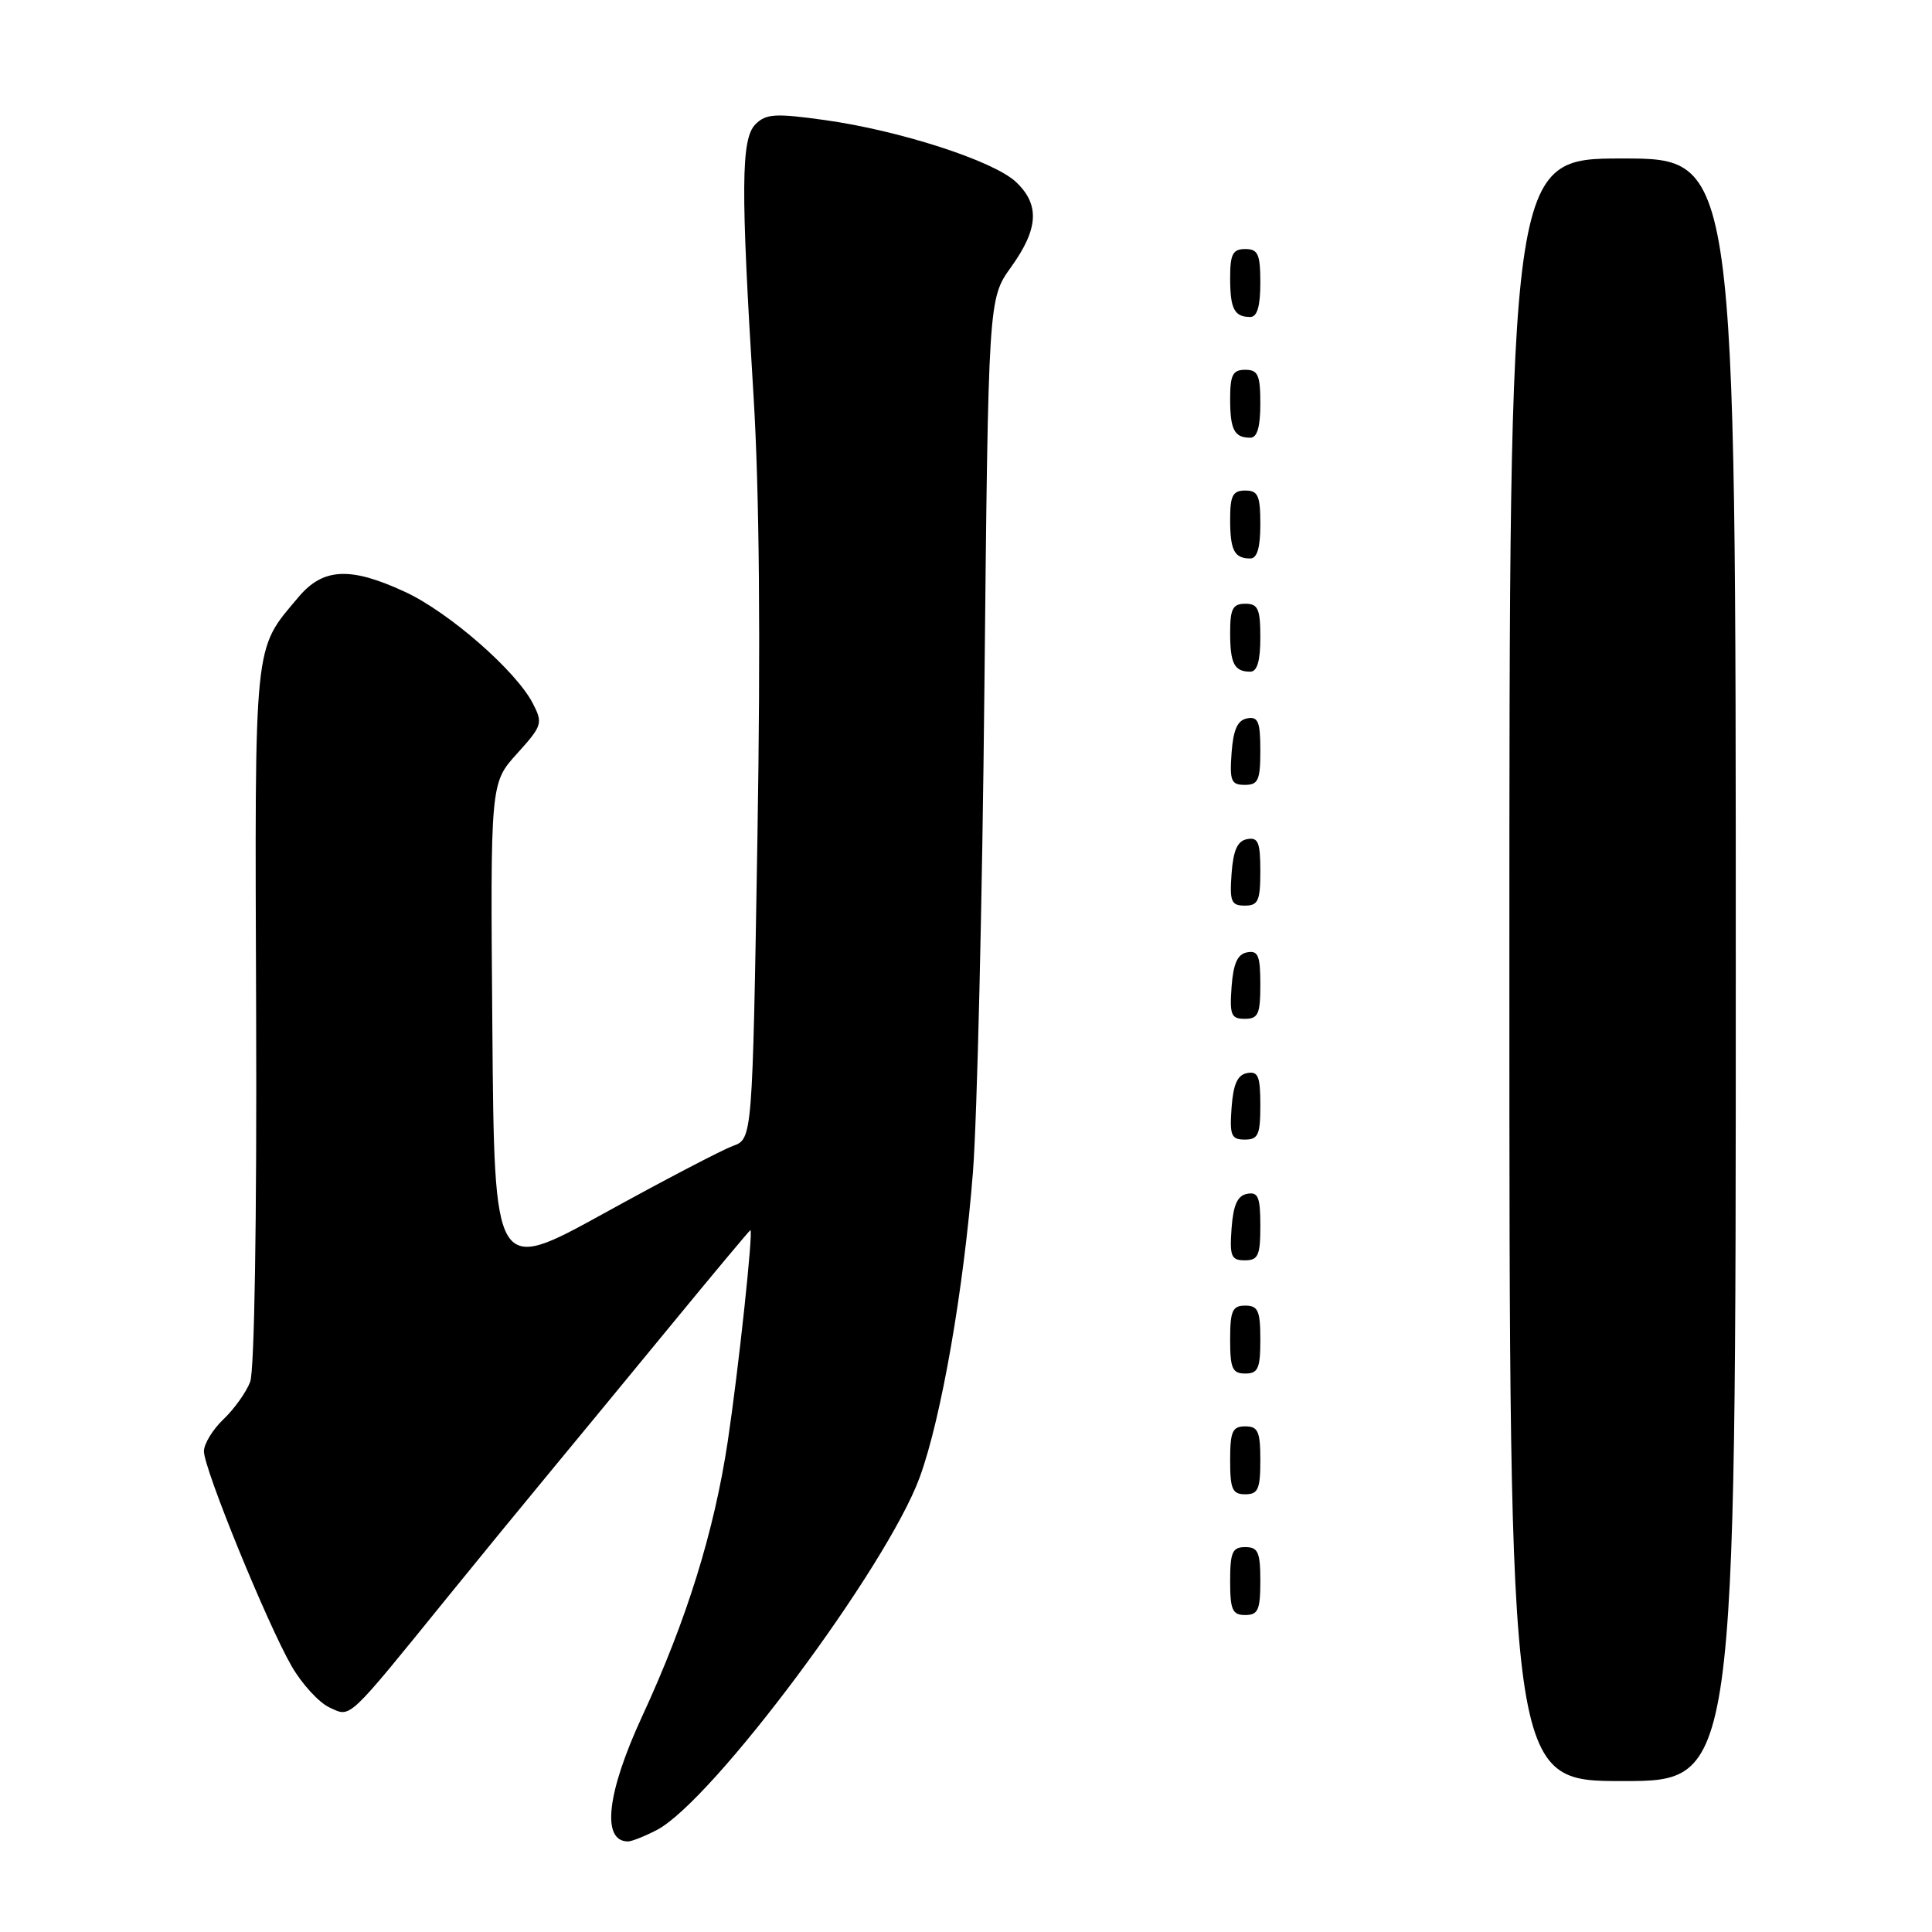 <?xml version="1.0" encoding="UTF-8" standalone="no"?>
<!DOCTYPE svg PUBLIC "-//W3C//DTD SVG 1.1//EN" "http://www.w3.org/Graphics/SVG/1.1/DTD/svg11.dtd" >
<svg xmlns="http://www.w3.org/2000/svg" xmlns:xlink="http://www.w3.org/1999/xlink" version="1.1" viewBox="0 0 256 256">
 <g >
 <path fill="currentColor"
d=" M 87.02 242.49 C 94.37 238.69 117.53 207.63 121.87 195.74 C 124.72 187.95 127.70 170.85 128.92 155.31 C 129.47 148.27 130.16 119.34 130.44 91.04 C 130.96 39.58 130.96 39.58 133.98 35.38 C 137.62 30.31 137.80 27.10 134.61 24.10 C 131.63 21.31 119.19 17.28 109.23 15.90 C 102.75 15.00 101.50 15.07 100.11 16.46 C 98.18 18.39 98.14 24.81 99.85 52.50 C 100.62 65.13 100.80 84.82 100.36 111.20 C 99.70 150.91 99.70 150.91 97.10 151.85 C 95.67 152.37 87.97 156.39 80.00 160.79 C 65.50 168.78 65.50 168.78 65.24 136.27 C 64.97 103.77 64.97 103.77 68.50 99.87 C 71.86 96.15 71.96 95.83 70.60 93.20 C 68.38 88.89 59.51 81.15 53.74 78.46 C 46.44 75.06 42.82 75.23 39.55 79.12 C 33.56 86.25 33.76 84.20 33.94 134.46 C 34.04 161.62 33.71 181.62 33.15 183.10 C 32.63 184.47 31.04 186.70 29.62 188.05 C 28.20 189.40 27.03 191.31 27.02 192.29 C 27.00 194.58 35.40 215.15 38.66 220.81 C 40.03 223.17 42.29 225.63 43.68 226.26 C 46.54 227.57 45.87 228.19 59.41 211.50 C 63.43 206.55 69.36 199.30 72.61 195.38 C 75.85 191.46 83.17 182.58 88.88 175.63 C 94.59 168.68 99.34 163.00 99.43 163.00 C 99.84 163.00 97.86 181.46 96.43 191.00 C 94.62 202.98 91.00 214.64 85.09 227.42 C 80.39 237.59 79.67 244.00 83.22 244.00 C 83.70 244.00 85.42 243.32 87.02 242.49 Z  M 230.00 128.50 C 230.00 21.00 230.00 21.00 215.00 21.00 C 200.00 21.00 200.00 21.00 200.00 128.50 C 200.00 236.00 200.00 236.00 215.00 236.00 C 230.00 236.00 230.00 236.00 230.00 128.50 Z  M 167.00 209.50 C 167.00 205.67 166.70 205.00 165.00 205.00 C 163.30 205.00 163.00 205.67 163.00 209.50 C 163.00 213.33 163.30 214.00 165.00 214.00 C 166.70 214.00 167.00 213.33 167.00 209.50 Z  M 167.00 193.50 C 167.00 189.67 166.70 189.00 165.00 189.00 C 163.30 189.00 163.00 189.67 163.00 193.50 C 163.00 197.33 163.30 198.00 165.00 198.00 C 166.70 198.00 167.00 197.33 167.00 193.50 Z  M 167.00 177.50 C 167.00 173.67 166.70 173.00 165.00 173.00 C 163.30 173.00 163.00 173.67 163.00 177.50 C 163.00 181.33 163.30 182.00 165.00 182.00 C 166.70 182.00 167.00 181.33 167.00 177.50 Z  M 167.00 162.43 C 167.00 158.61 166.71 157.91 165.25 158.19 C 163.97 158.43 163.42 159.66 163.19 162.76 C 162.92 166.47 163.14 167.00 164.94 167.00 C 166.72 167.00 167.00 166.38 167.00 162.43 Z  M 167.00 146.43 C 167.00 142.61 166.71 141.91 165.25 142.19 C 163.97 142.43 163.42 143.66 163.19 146.76 C 162.92 150.47 163.14 151.00 164.94 151.00 C 166.72 151.00 167.00 150.38 167.00 146.43 Z  M 167.00 130.43 C 167.00 126.61 166.71 125.91 165.25 126.19 C 163.97 126.43 163.42 127.66 163.19 130.76 C 162.92 134.47 163.14 135.00 164.94 135.00 C 166.72 135.00 167.00 134.38 167.00 130.43 Z  M 167.00 115.43 C 167.00 111.61 166.71 110.91 165.25 111.19 C 163.97 111.43 163.42 112.66 163.19 115.76 C 162.92 119.47 163.14 120.00 164.94 120.00 C 166.72 120.00 167.00 119.38 167.00 115.43 Z  M 167.00 99.43 C 167.00 95.61 166.71 94.91 165.25 95.19 C 163.97 95.43 163.42 96.66 163.19 99.76 C 162.92 103.47 163.14 104.00 164.94 104.00 C 166.72 104.00 167.00 103.38 167.00 99.43 Z  M 167.00 84.50 C 167.00 80.67 166.70 80.00 165.00 80.00 C 163.35 80.00 163.00 80.67 163.00 83.83 C 163.00 87.93 163.55 89.00 165.67 89.00 C 166.58 89.00 167.00 87.58 167.00 84.50 Z  M 167.00 69.50 C 167.00 65.67 166.70 65.00 165.00 65.00 C 163.35 65.00 163.00 65.67 163.00 68.83 C 163.00 72.93 163.55 74.00 165.67 74.00 C 166.58 74.00 167.00 72.58 167.00 69.50 Z  M 167.00 53.50 C 167.00 49.67 166.70 49.00 165.00 49.00 C 163.35 49.00 163.00 49.67 163.00 52.83 C 163.00 56.93 163.55 58.00 165.67 58.00 C 166.58 58.00 167.00 56.58 167.00 53.50 Z  M 167.00 37.50 C 167.00 33.67 166.70 33.00 165.00 33.00 C 163.35 33.00 163.00 33.67 163.00 36.83 C 163.00 40.93 163.55 42.00 165.67 42.00 C 166.58 42.00 167.00 40.58 167.00 37.50 Z "/>
</g>
</svg>